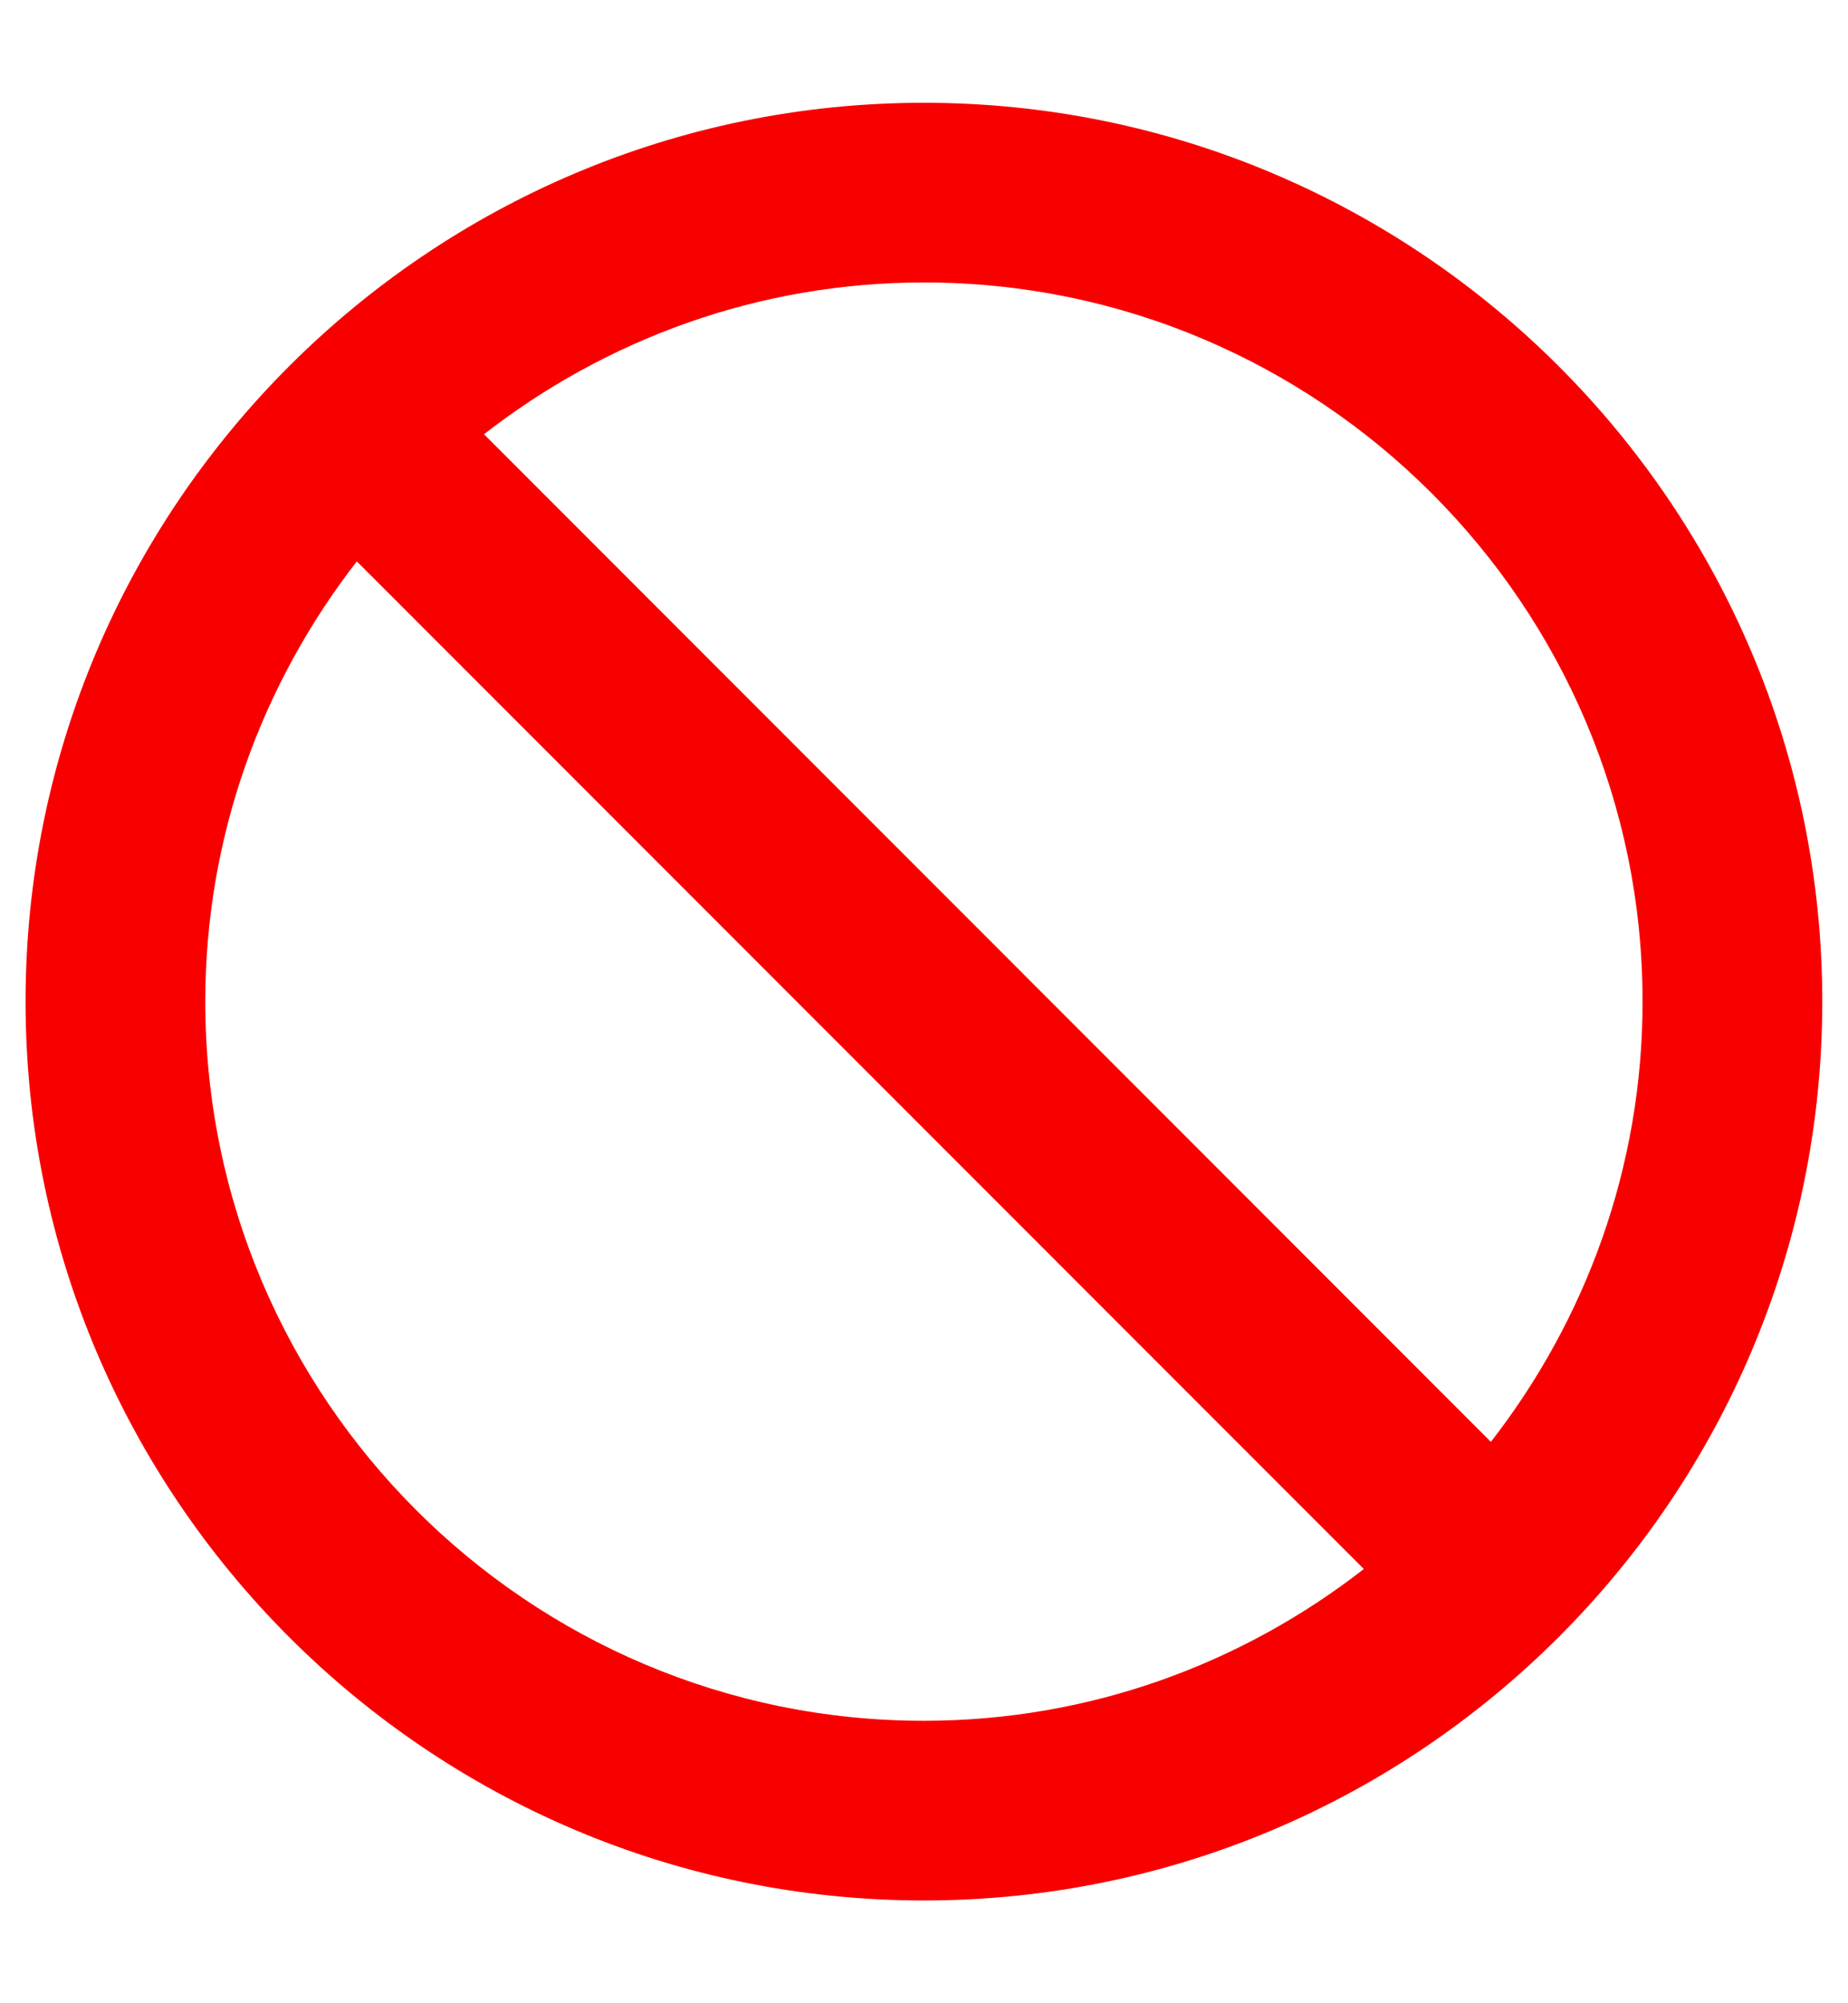<svg width="12" height="13" viewBox="0 0 12 13" fill="none" xmlns="http://www.w3.org/2000/svg">
<path fill-rule="evenodd" clip-rule="evenodd" d="M1.333 6.5C1.333 5.423 1.703 4.434 2.317 3.643L8.856 10.182C8.066 10.797 7.076 11.167 5.999 11.167C3.426 11.167 1.333 9.073 1.333 6.5ZM10.666 6.5C10.666 7.577 10.296 8.566 9.681 9.357L3.143 2.818C3.933 2.203 4.923 1.833 5.999 1.833C8.572 1.833 10.666 3.927 10.666 6.5ZM5.999 0.667C2.783 0.667 0.166 3.284 0.166 6.5C0.166 9.717 2.783 12.333 5.999 12.333C9.216 12.333 11.833 9.717 11.833 6.5C11.833 3.284 9.216 0.667 5.999 0.667Z" fill="#F80000"/>
</svg>
